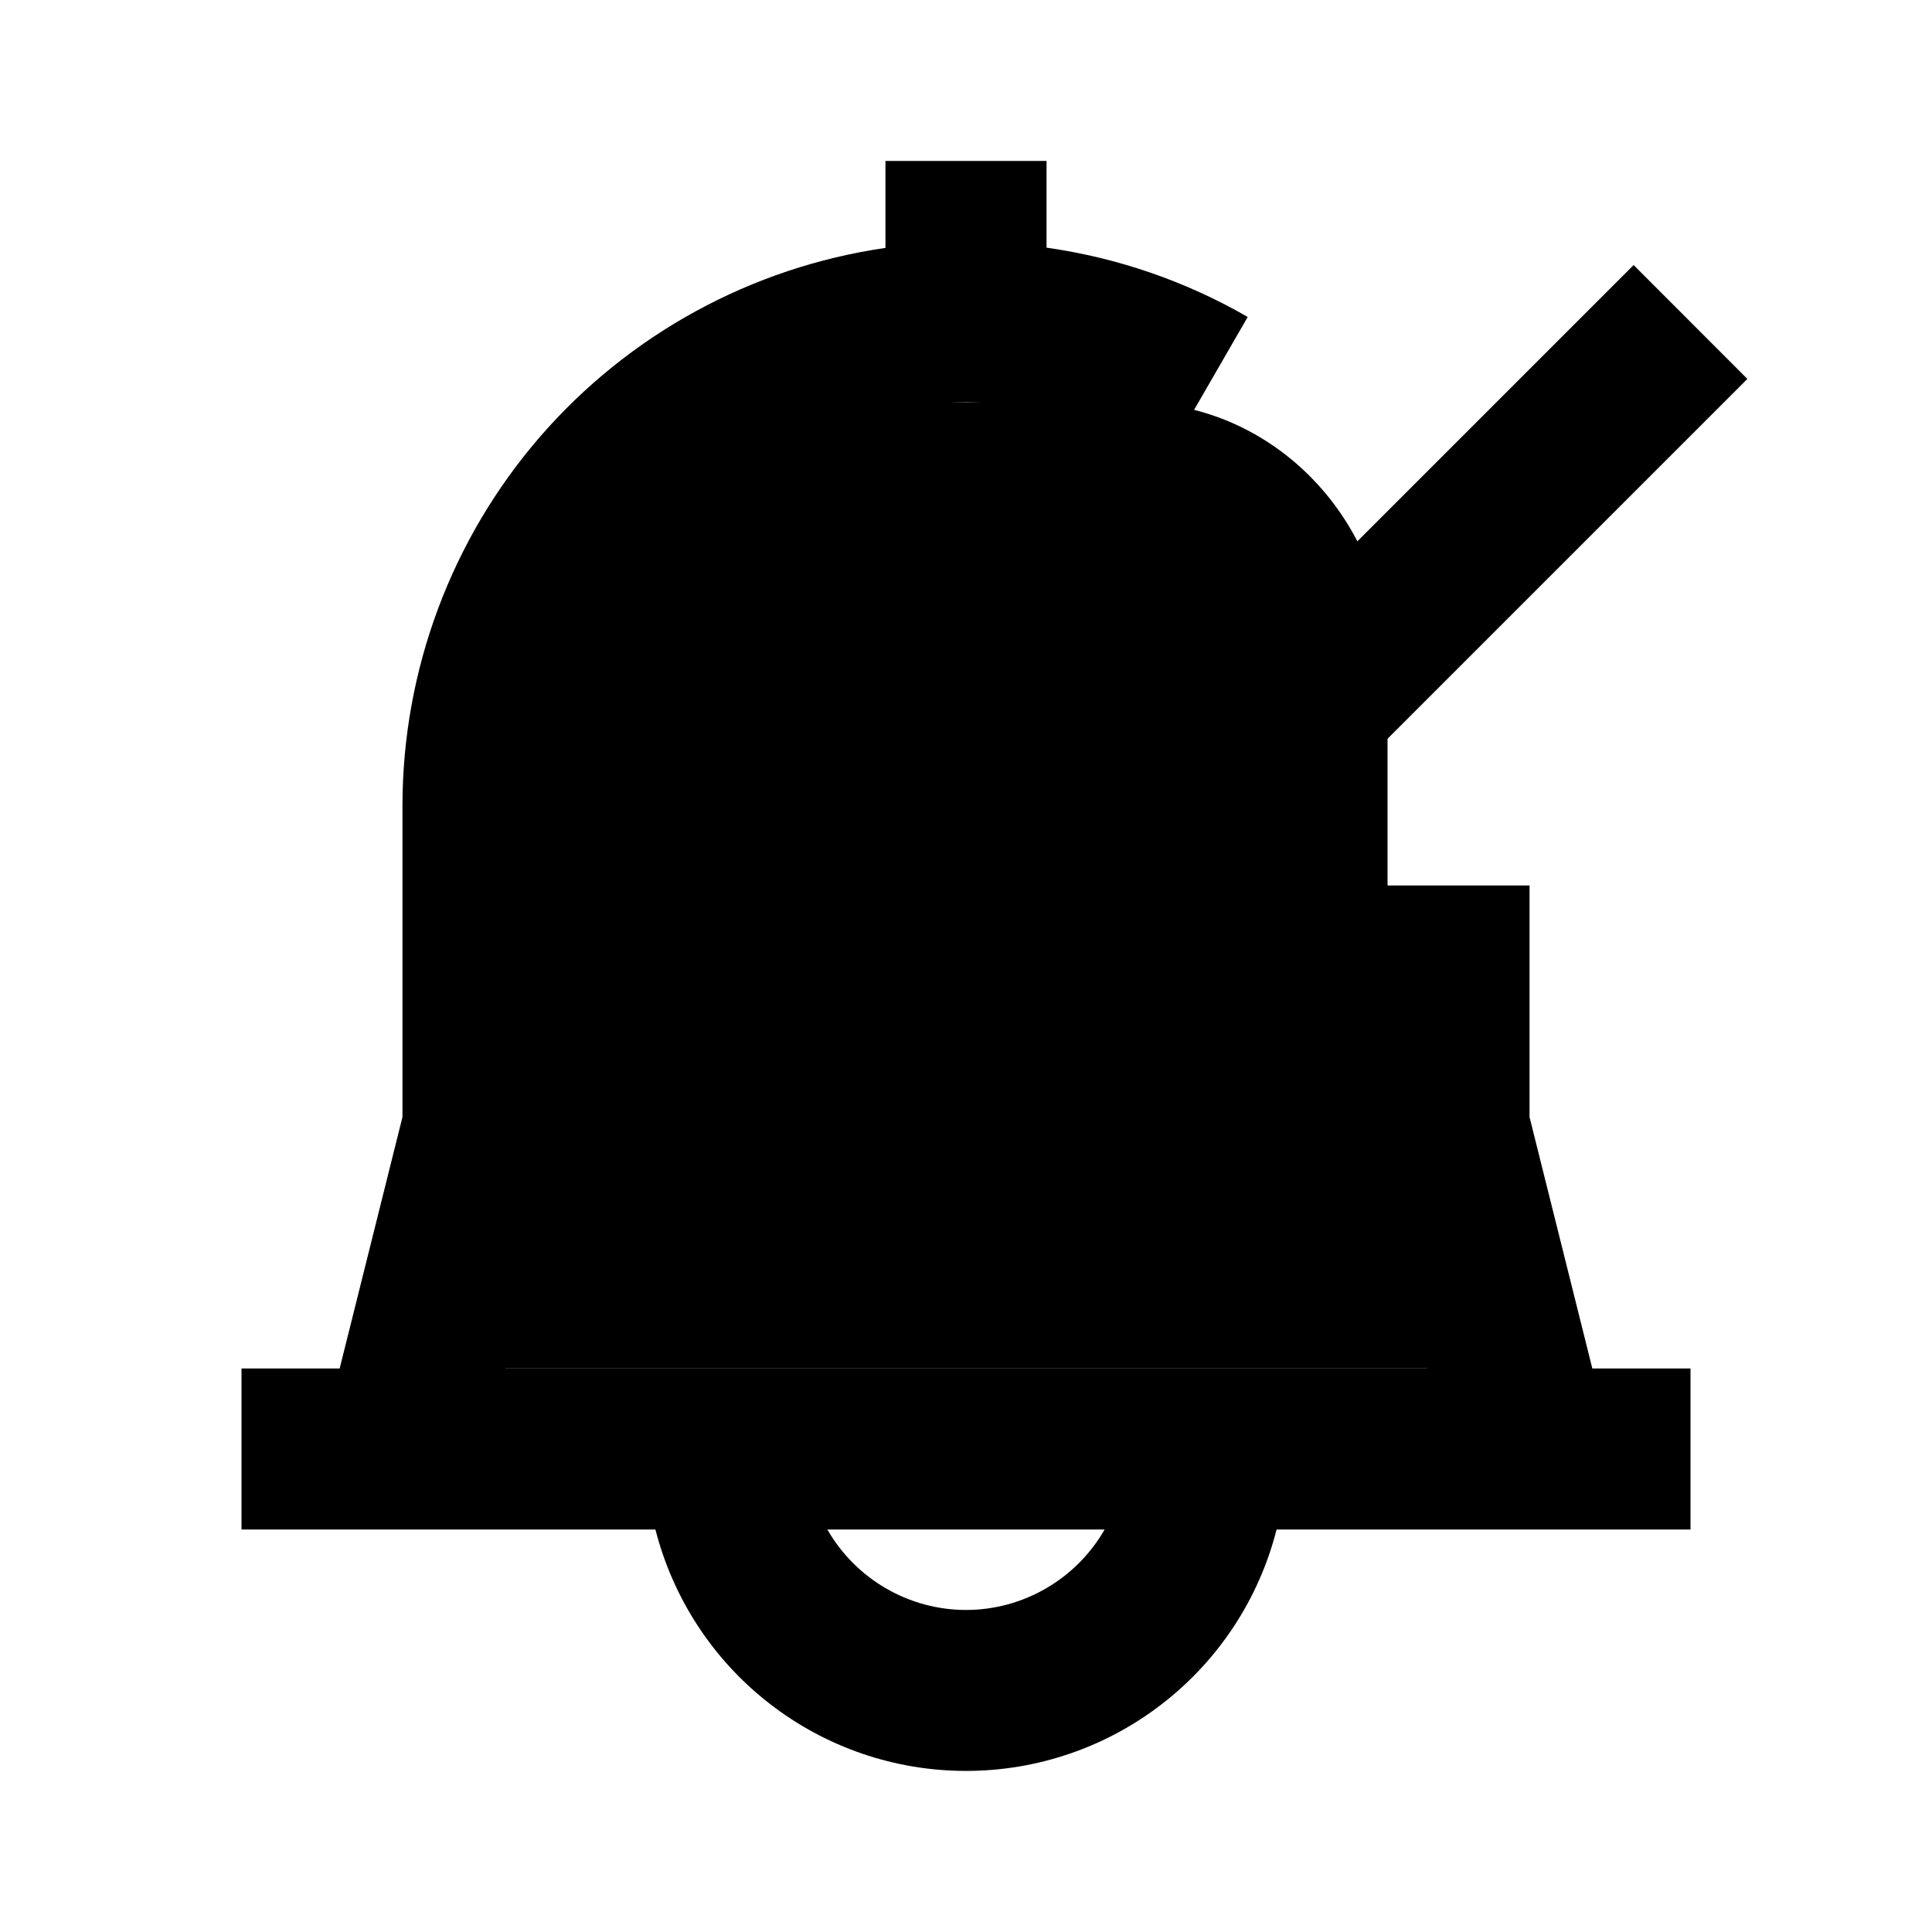 <svg width="16" height="16" viewBox="0 0 16 16" fill="none" xmlns="http://www.w3.org/2000/svg">
<path d="M4 11.333L4.482 9.328L4.502 5.515C4.502 4.312 5.443 3.333 6.599 3.333H9.395C10.55 3.333 11.491 4.312 11.491 5.515V9.152L12 11.333H4Z" fill="currentColor"/>
<path d="M12.667 9.251V7.333H11.333V9.333L11.819 11.333H4.187L4.647 9.495L4.667 6.667C4.666 6.081 4.82 5.506 5.113 5C5.405 4.493 5.826 4.072 6.333 3.779C6.84 3.486 7.414 3.332 8 3.332C8.585 3.332 9.16 3.486 9.667 3.779L10.333 2.625C9.82 2.329 9.254 2.134 8.667 2.051V1.333H7.333V2.053C6.224 2.214 5.209 2.768 4.474 3.615C3.74 4.462 3.335 5.545 3.333 6.667V9.251L2.813 11.333H2V12.667H5.428C5.574 13.238 5.905 13.745 6.371 14.107C6.837 14.47 7.41 14.666 8 14.666C8.59 14.666 9.163 14.47 9.629 14.107C10.095 13.745 10.427 13.238 10.572 12.667H14V11.333H13.187L12.667 9.251ZM8 13.333C7.767 13.333 7.538 13.271 7.337 13.154C7.135 13.037 6.968 12.869 6.852 12.667H9.148C9.032 12.869 8.865 13.037 8.663 13.154C8.462 13.271 8.233 13.333 8 13.333Z" fill="currentColor"/>
<path d="M8.471 4.195L7.529 5.138L10 7.609L14.471 3.138L13.529 2.195L10 5.724L8.471 4.195Z" fill="currentColor"/>
</svg>
